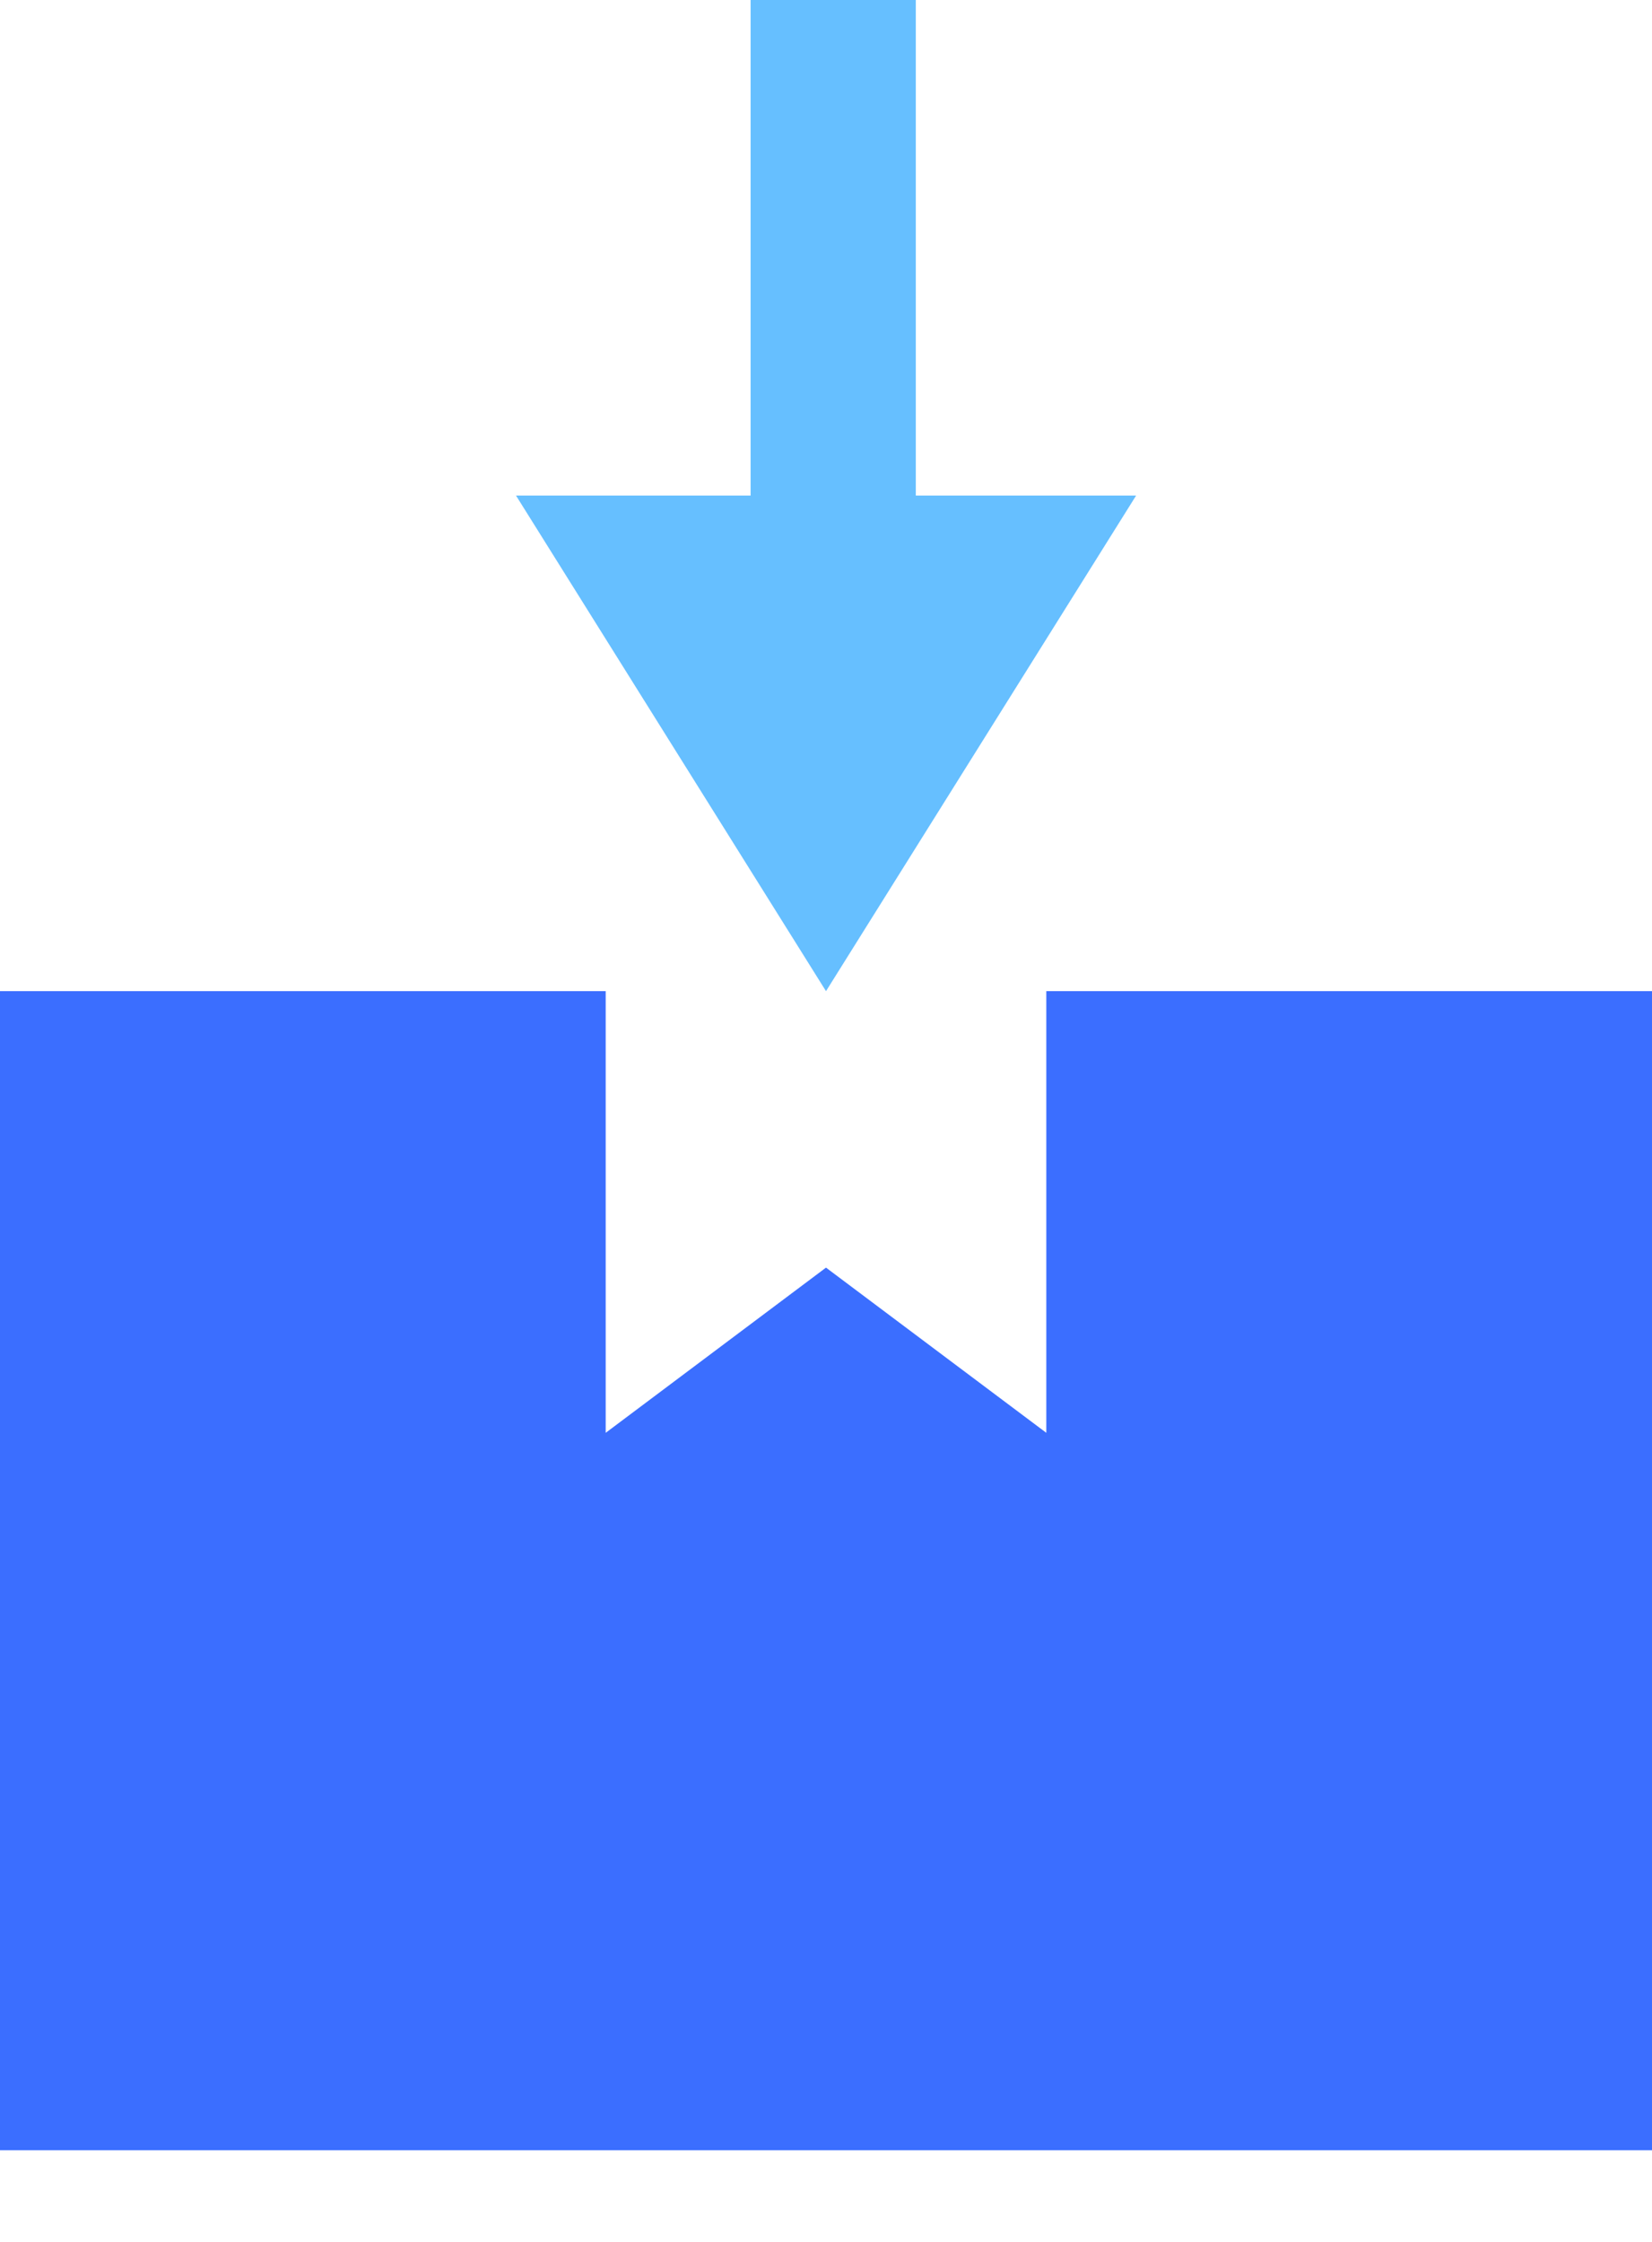 <svg width="14" height="19" viewBox="0 0 14 19" fill="none" xmlns="http://www.w3.org/2000/svg">
<path d="M14 8.4V18.223H0V8.4H5.133V12.143L7 10.743L8.867 12.143V8.4H14Z" fill="#3B6EFF"/>
<path d="M4.373 4.2H6.361V0H7.761V4.2H9.628L7 8.4L4.373 4.2Z" fill="#66BFFF"/>
</svg>

